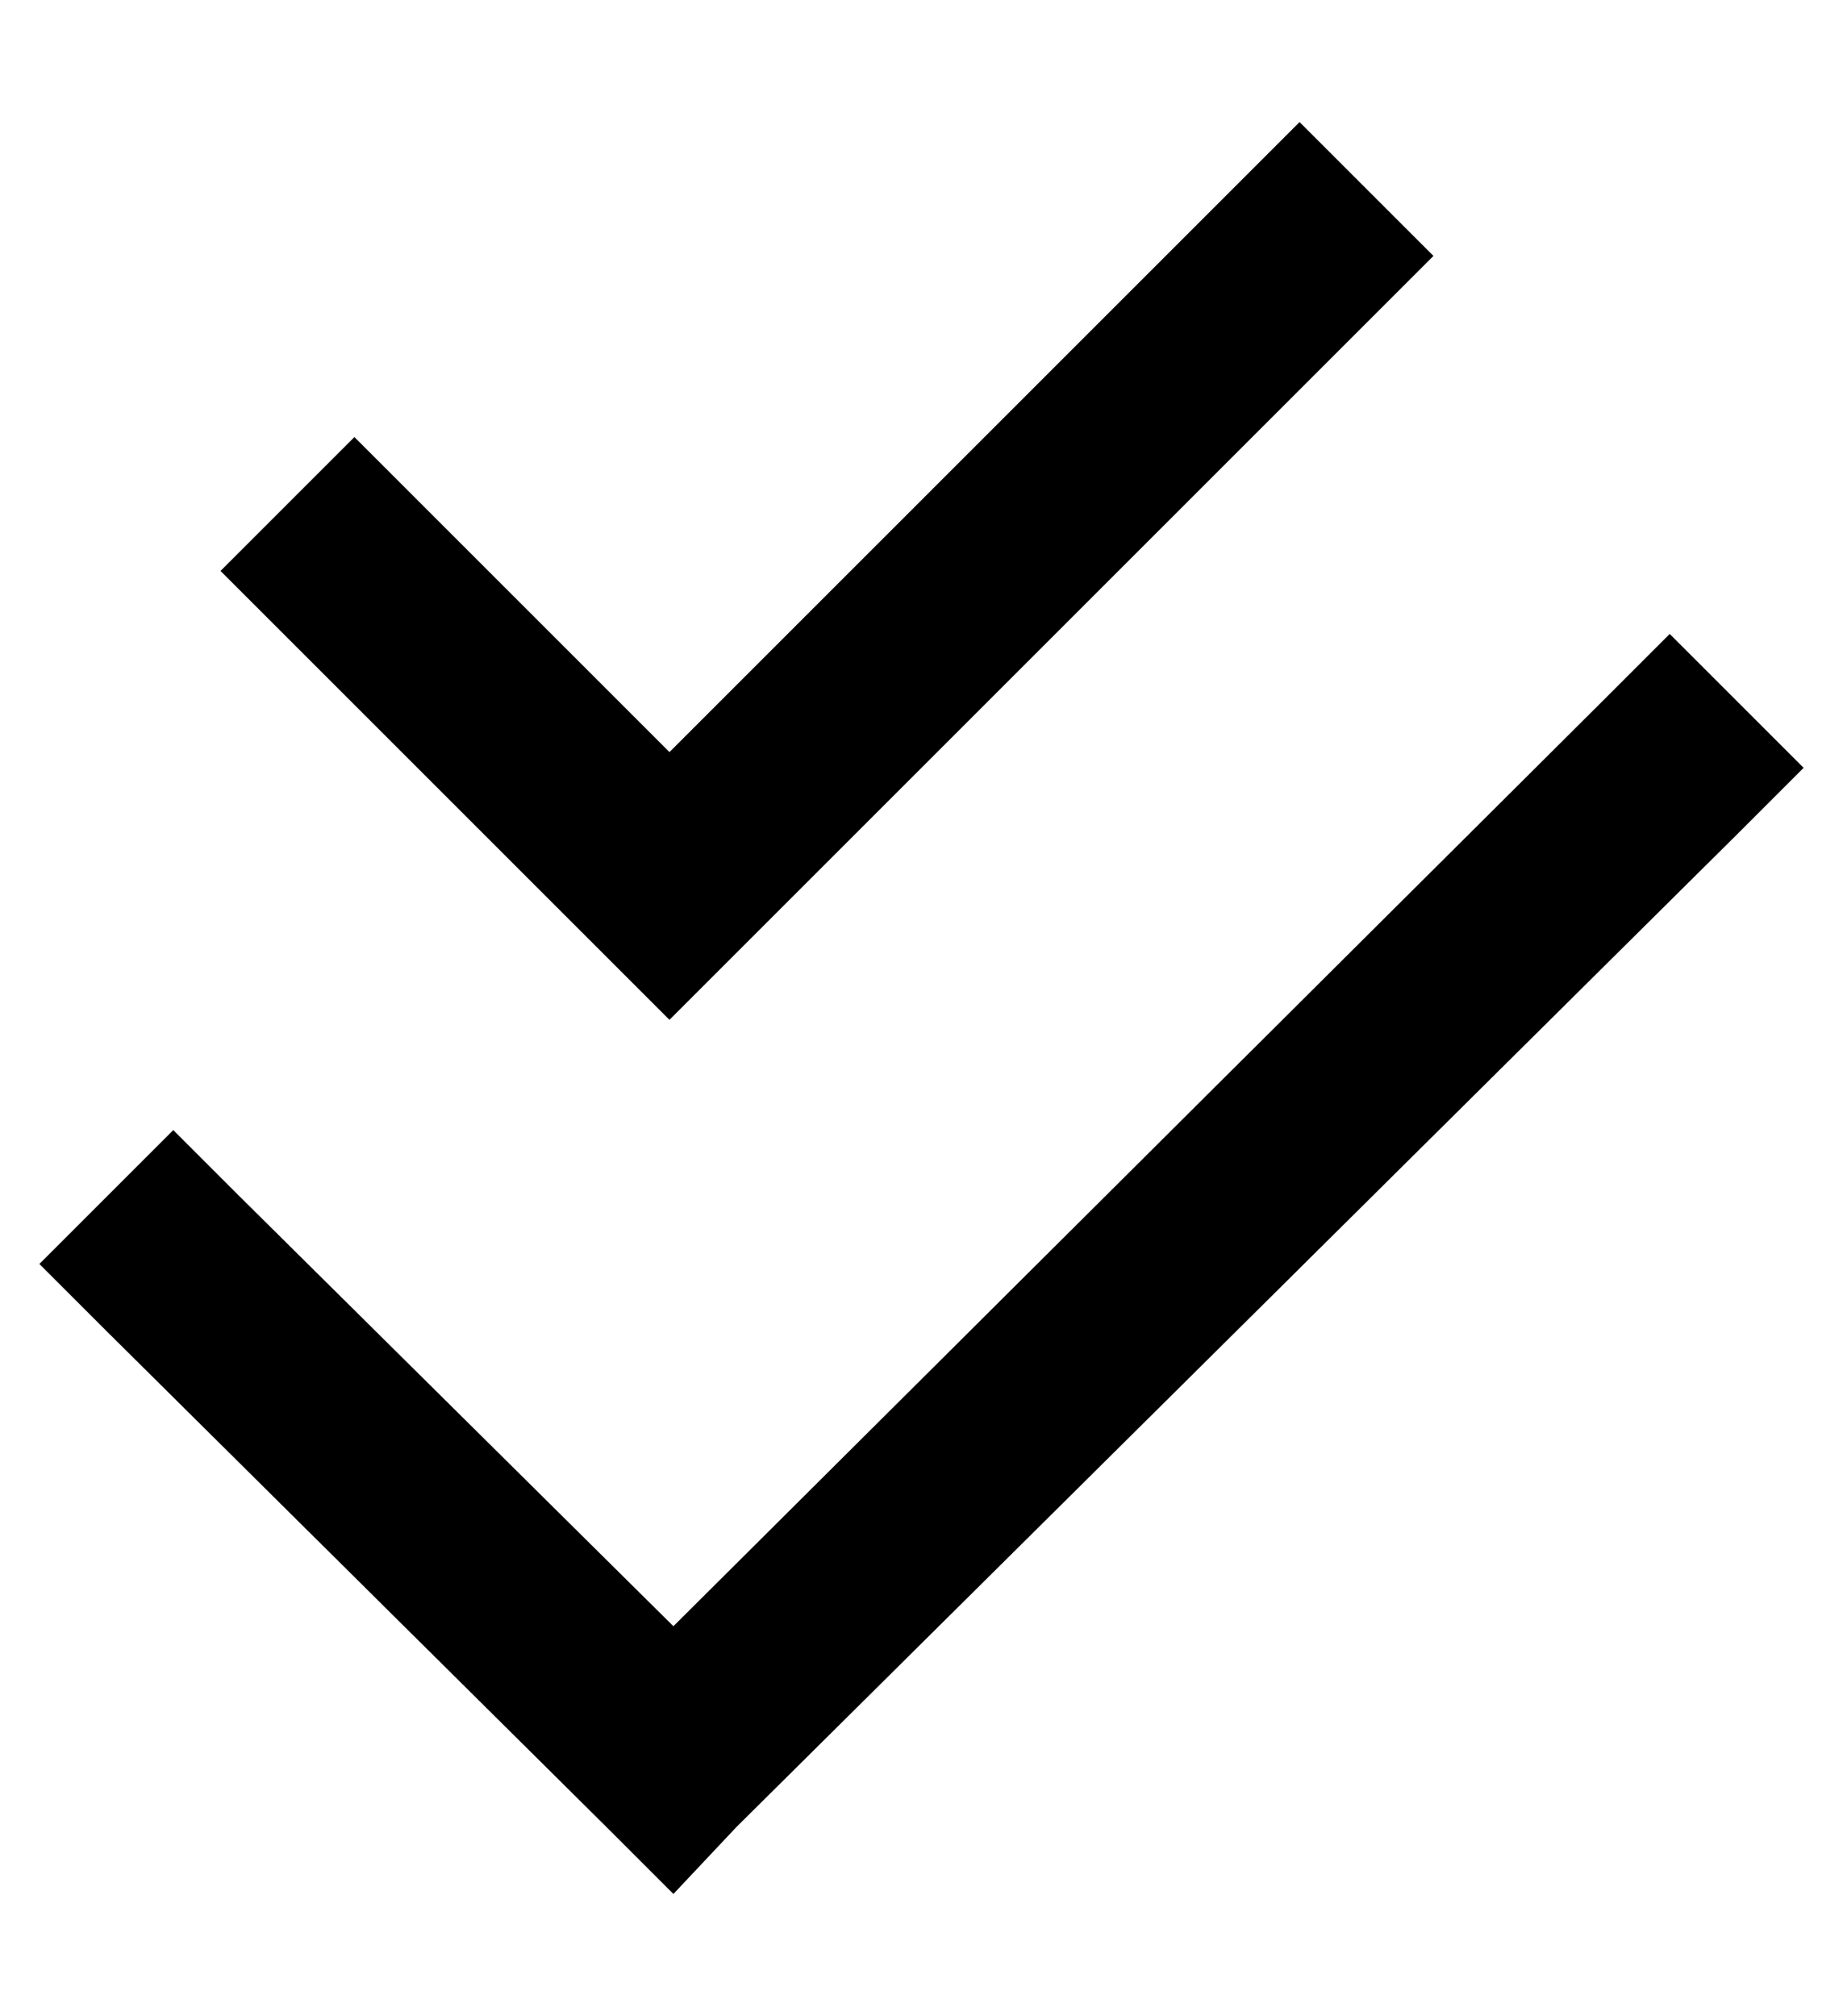 <?xml version="1.0" standalone="no"?>
<!DOCTYPE svg PUBLIC "-//W3C//DTD SVG 1.1//EN" "http://www.w3.org/Graphics/SVG/1.1/DTD/svg11.dtd" >
<svg xmlns="http://www.w3.org/2000/svg" xmlns:xlink="http://www.w3.org/1999/xlink" version="1.1" viewBox="-10 -40 468 512">
   <path fill="currentColor"
d="M337 42l17 -17l-17 17l17 -17l-34 -34v0l-17 17v0l-143 143v0l-63 -63v0l-17 -17v0l-34 34v0l17 17v0l80 80v0l17 17v0l17 -17v0l160 -160v0zM431 172l17 -17l-17 17l17 -17l-34 -34v0l-17 17v0l-236 235v0l-110 -109v0l-17 -17v0l-34 34v0l17 17v0l127 126v0l17 17v0
l16 -17v0l254 -252v0z" />
</svg>
